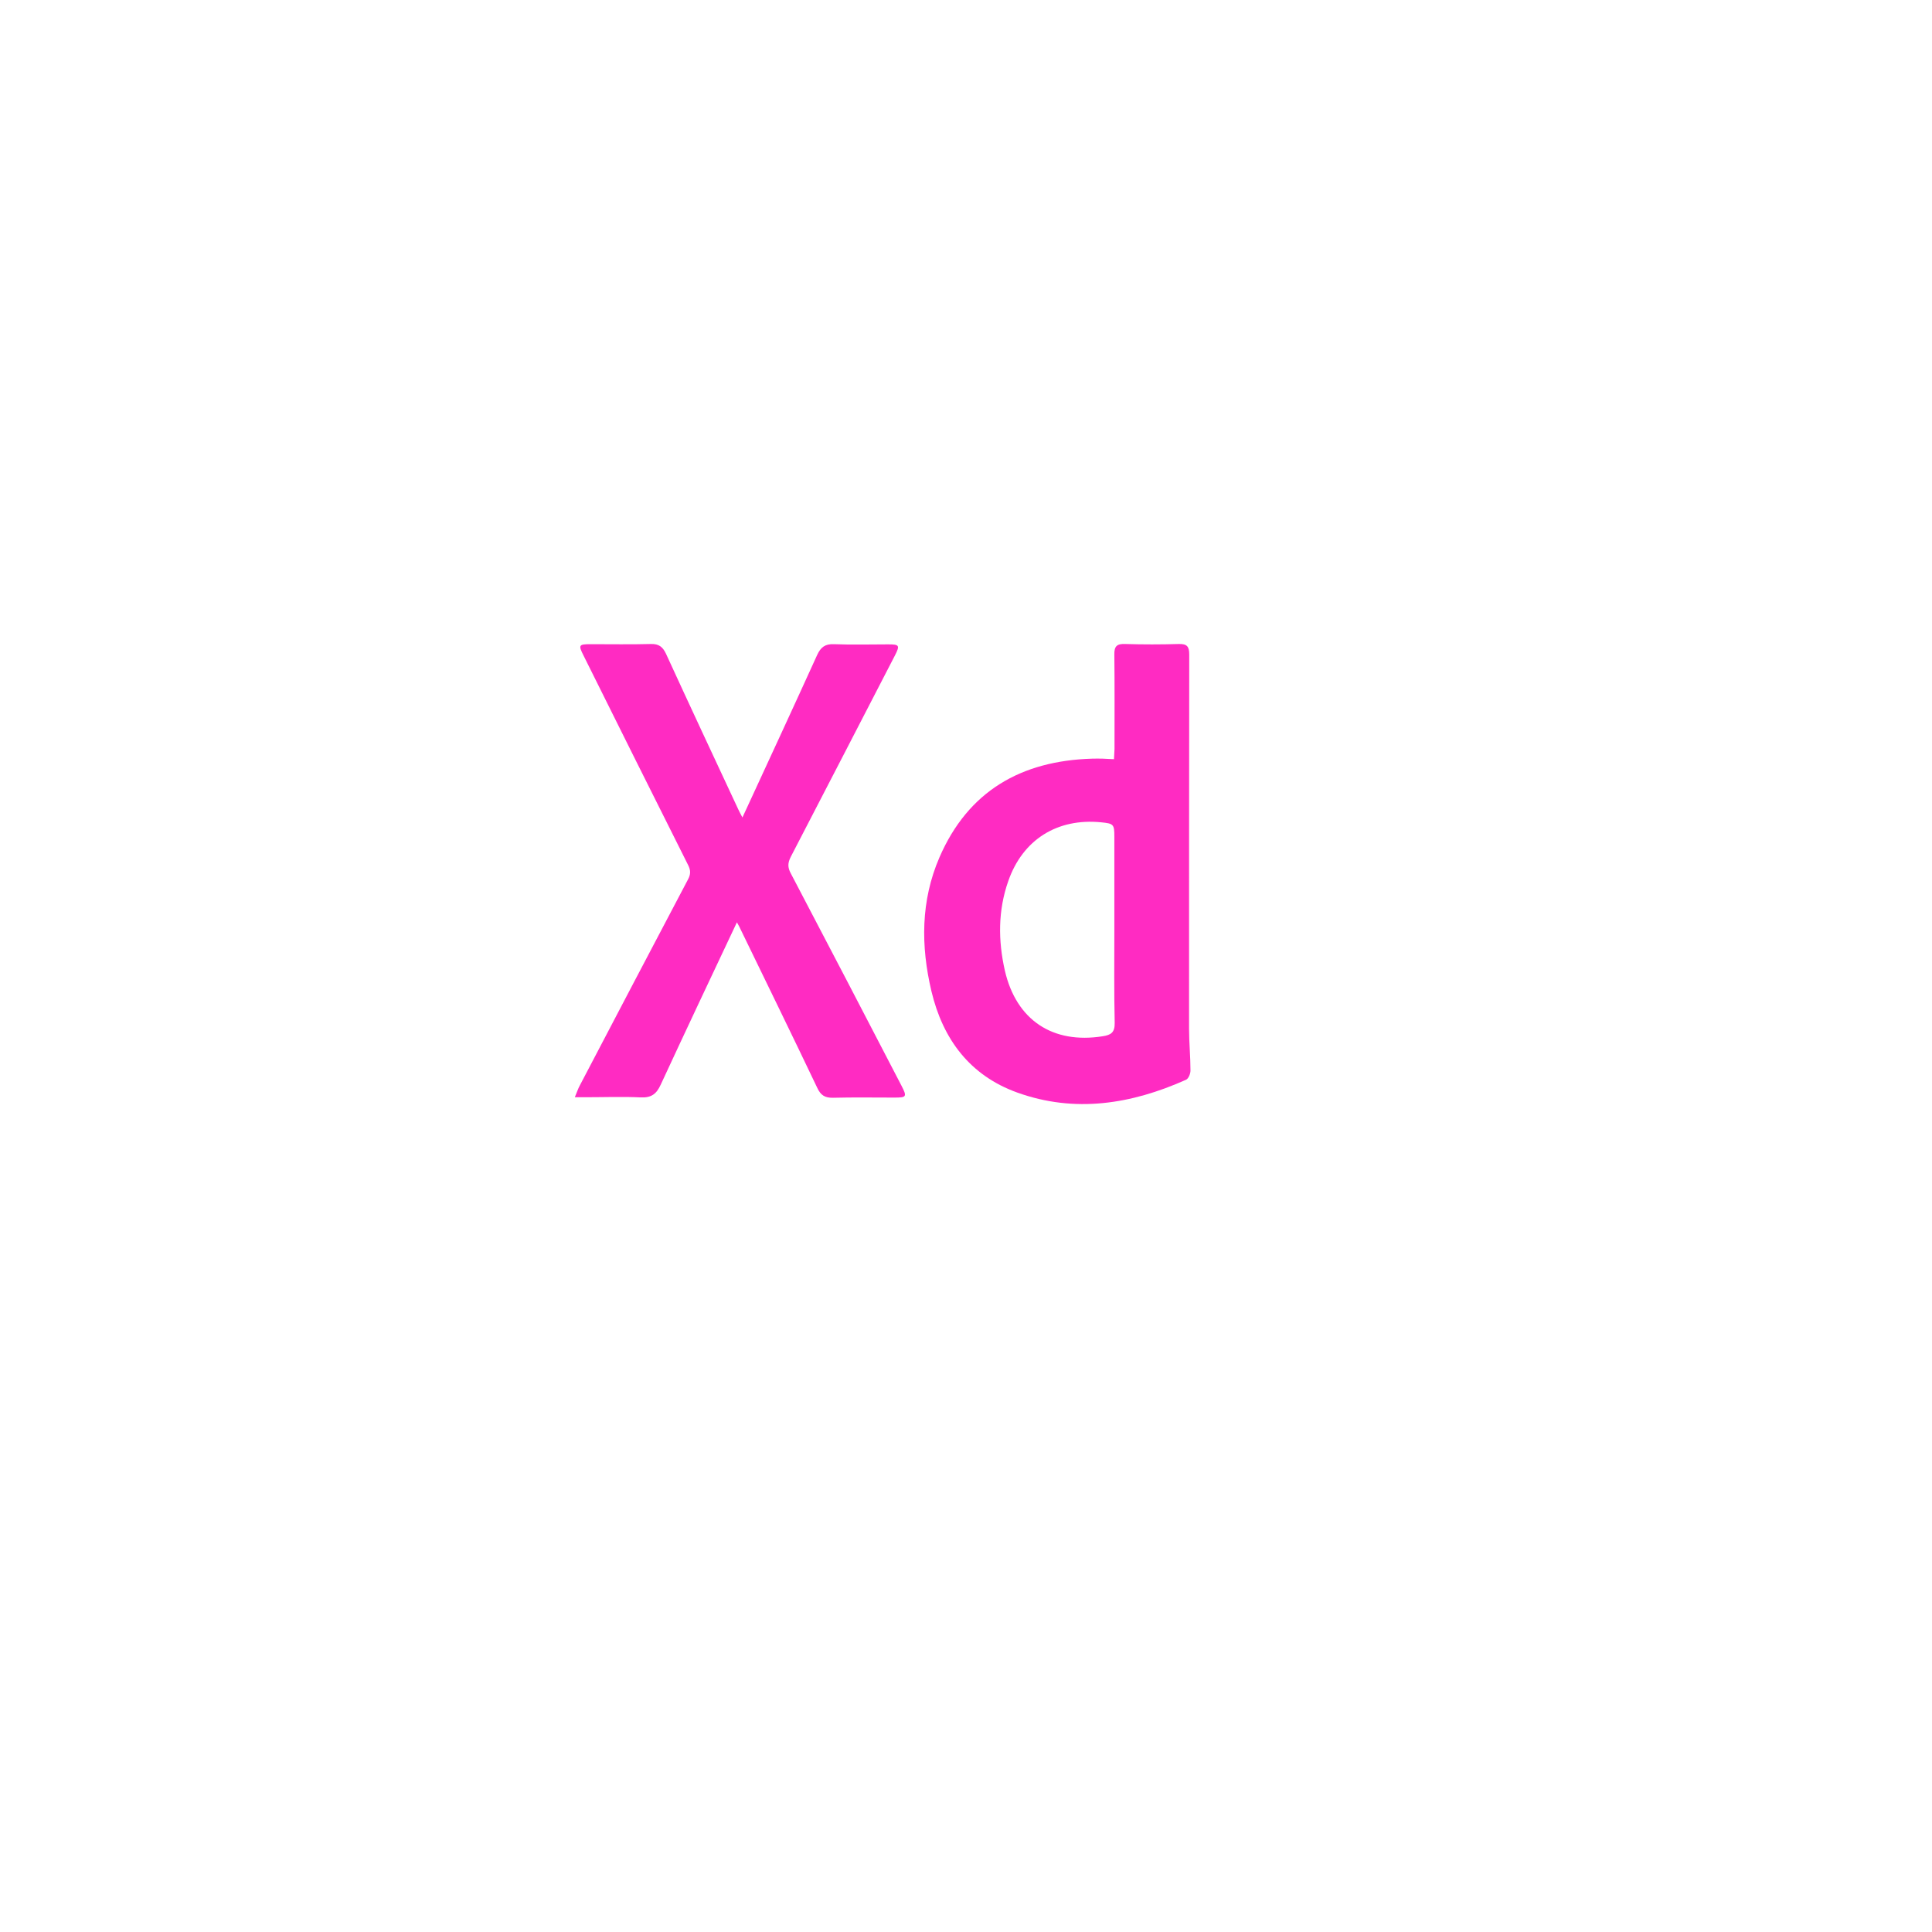 <svg width="84" height="84" viewBox="0 0 84 84" fill="none" xmlns="http://www.w3.org/2000/svg">
<g filter="url(#filter0_d_33_591)">
<circle cx="38" cy="38" r="32" fill="white"/>
</g>
<g clip-path="url(#clip0_33_591)">
<path d="M32.039 40.101C30.915 42.481 29.814 44.814 28.729 47.155C28.543 47.566 28.318 47.736 27.853 47.713C27.07 47.675 26.279 47.706 25.489 47.706C25.349 47.706 25.209 47.706 24.992 47.706C25.085 47.489 25.132 47.333 25.209 47.194C26.775 44.209 28.334 41.225 29.907 38.248C30.031 38.023 30.039 37.845 29.915 37.605C28.395 34.581 26.884 31.543 25.372 28.504C25.14 28.047 25.163 28.008 25.675 28.008C26.551 28.008 27.434 28.023 28.31 28C28.644 27.992 28.814 28.124 28.954 28.419C29.992 30.682 31.047 32.938 32.101 35.194C32.148 35.295 32.202 35.395 32.279 35.543C32.357 35.38 32.419 35.248 32.473 35.124C33.496 32.907 34.52 30.698 35.527 28.481C35.682 28.14 35.876 27.992 36.256 28.008C37.047 28.039 37.83 28.016 38.62 28.016C39.101 28.016 39.132 28.062 38.915 28.488C37.403 31.411 35.899 34.333 34.38 37.256C34.248 37.52 34.24 37.706 34.38 37.969C35.992 41.039 37.597 44.124 39.194 47.202C39.442 47.682 39.419 47.721 38.892 47.721C38 47.721 37.109 47.706 36.217 47.729C35.868 47.736 35.682 47.62 35.535 47.302C34.442 45.008 33.326 42.729 32.217 40.442C32.163 40.318 32.109 40.225 32.039 40.101Z" fill="#FF2BC2"/>
<path d="M48.434 33.008C48.442 32.845 48.45 32.706 48.457 32.566C48.457 31.194 48.465 29.829 48.45 28.457C48.442 28.093 48.566 27.985 48.922 28C49.698 28.023 50.473 28.023 51.248 28C51.605 27.992 51.706 28.101 51.706 28.457C51.698 33.884 51.698 39.302 51.698 44.729C51.698 45.333 51.76 45.938 51.76 46.55C51.76 46.682 51.674 46.899 51.566 46.946C49.194 48.008 46.736 48.403 44.233 47.504C42.163 46.76 40.992 45.178 40.496 43.093C40.031 41.124 40.031 39.163 40.845 37.279C42.093 34.395 44.395 33.078 47.481 32.985C47.636 32.977 47.791 32.985 47.946 32.985C48.093 32.992 48.248 33 48.434 33.008ZM48.45 40.411C48.45 39.07 48.45 37.721 48.45 36.38C48.45 35.837 48.419 35.806 47.868 35.752C45.969 35.566 44.465 36.504 43.837 38.31C43.388 39.589 43.395 40.899 43.69 42.202C44.186 44.349 45.767 45.403 47.946 45.054C48.302 45 48.473 44.892 48.465 44.473C48.434 43.124 48.45 41.767 48.45 40.411Z" fill="#FF2BC2"/>
</g>
<defs>
<filter id="filter0_d_33_591" x="0" y="0" width="84" height="84" filterUnits="userSpaceOnUse" color-interpolation-filters="sRGB">
<feFlood flood-opacity="0" result="BackgroundImageFix"/>
<feColorMatrix in="SourceAlpha" type="matrix" values="0 0 0 0 0 0 0 0 0 0 0 0 0 0 0 0 0 0 127 0" result="hardAlpha"/>
<feOffset dx="4" dy="4"/>
<feGaussianBlur stdDeviation="5"/>
<feComposite in2="hardAlpha" operator="out"/>
<feColorMatrix type="matrix" values="0 0 0 0 0 0 0 0 0 0 0 0 0 0 0 0 0 0 0.15 0"/>
<feBlend mode="normal" in2="BackgroundImageFix" result="effect1_dropShadow_33_591"/>
<feBlend mode="normal" in="SourceGraphic" in2="effect1_dropShadow_33_591" result="shape"/>
</filter>
<clipPath id="clip0_33_591">
<rect width="26.752" height="20" fill="white" transform="translate(25 28)"/>
</clipPath>
</defs>
</svg>
